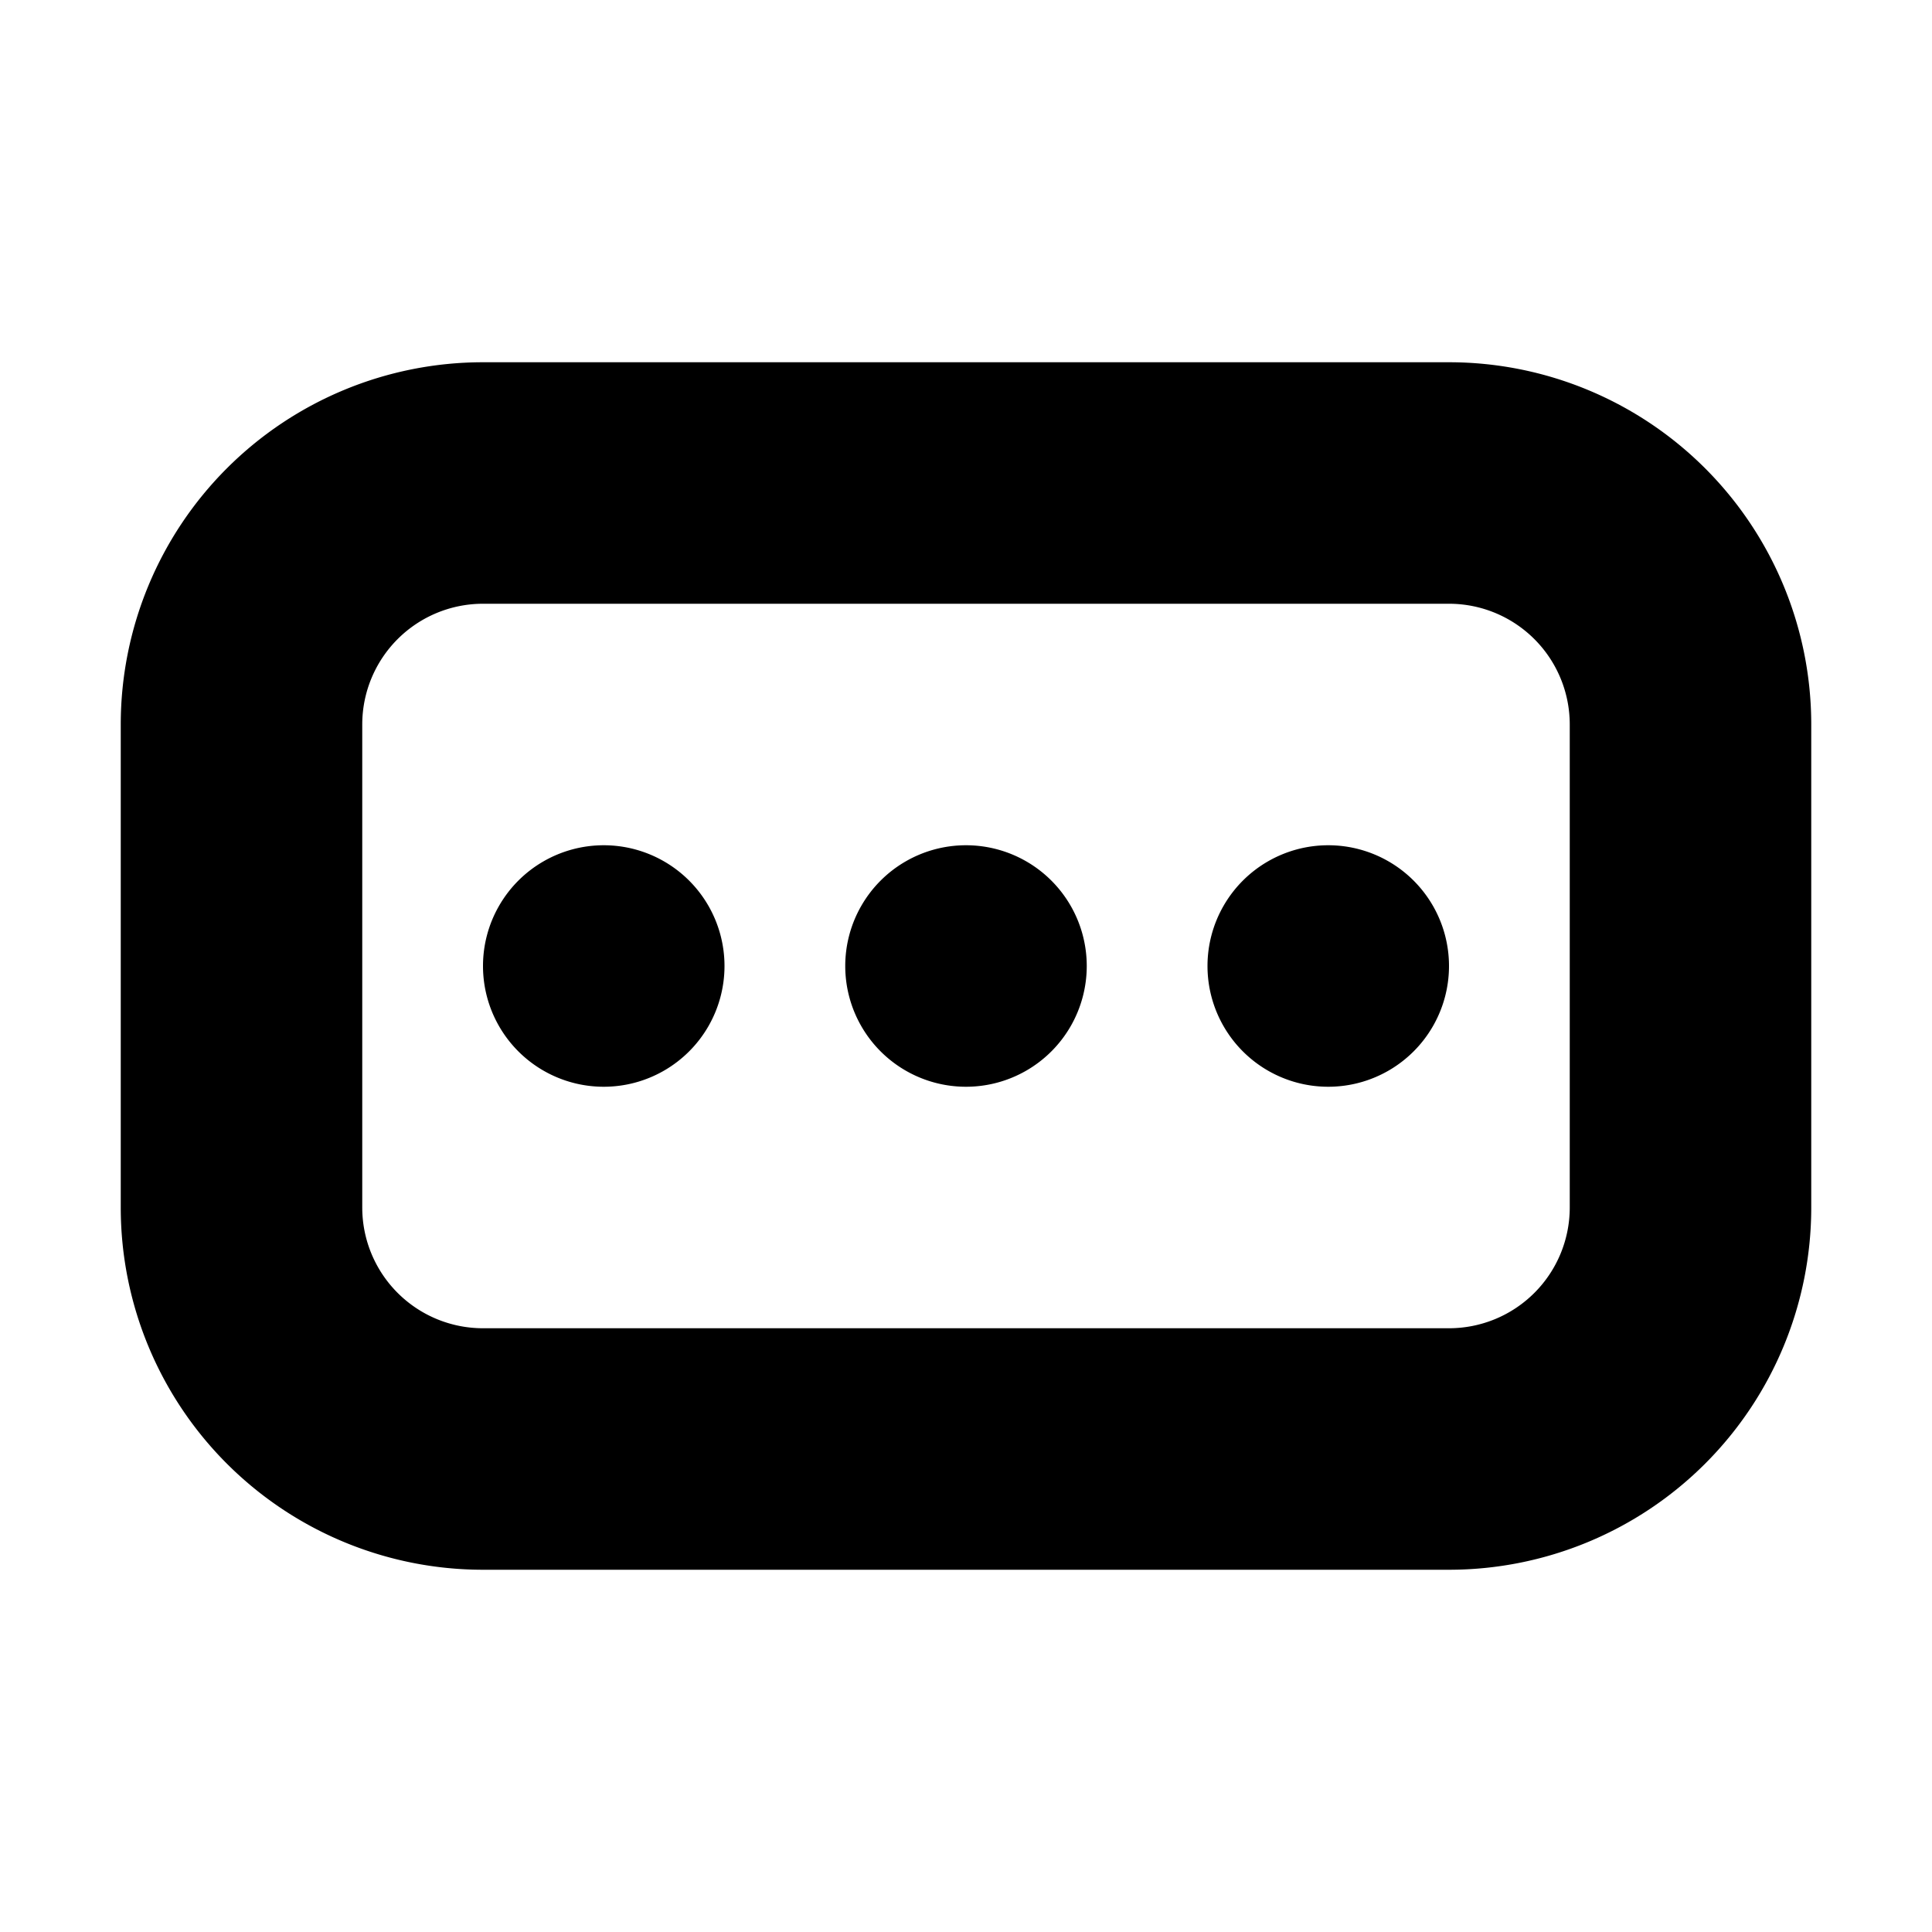 <!-- Licensed to the Apache Software Foundation (ASF) under one or more
contributor license agreements.  See the NOTICE file distributed with
this work for additional information regarding copyright ownership.
The ASF licenses this file to You under the Apache License, Version 2.0
(the "License"); you may not use this file except in compliance with
the License.  You may obtain a copy of the License at

     http://www.apache.org/licenses/LICENSE-2.0

Unless required by applicable law or agreed to in writing, software
distributed under the License is distributed on an "AS IS" BASIS,
WITHOUT WARRANTIES OR CONDITIONS OF ANY KIND, either express or implied.
See the License for the specific language governing permissions and
limitations under the License. -->

<svg width="16" height="16" viewBox="0 0 16 16" xmlns="http://www.w3.org/2000/svg" xmlns:xlink="http://www.w3.org/1999/xlink"><title>icn/token</title><path d="M4 3h8a3 3 0 0 1 3 3v4a3 3 0 0 1-3 3H4a3 3 0 0 1-3-3V6a3 3 0 0 1 3-3zm0 2a1 1 0 0 0-1 1v4a1 1 0 0 0 1 1h8a1 1 0 0 0 1-1V6a1 1 0 0 0-1-1H4zm1 4a1 1 0 1 1 0-2 1 1 0 0 1 0 2zm3 0a1 1 0 1 1 0-2 1 1 0 0 1 0 2zm3 0a1 1 0 1 1 0-2 1 1 0 0 1 0 2z" id="a"/></svg>